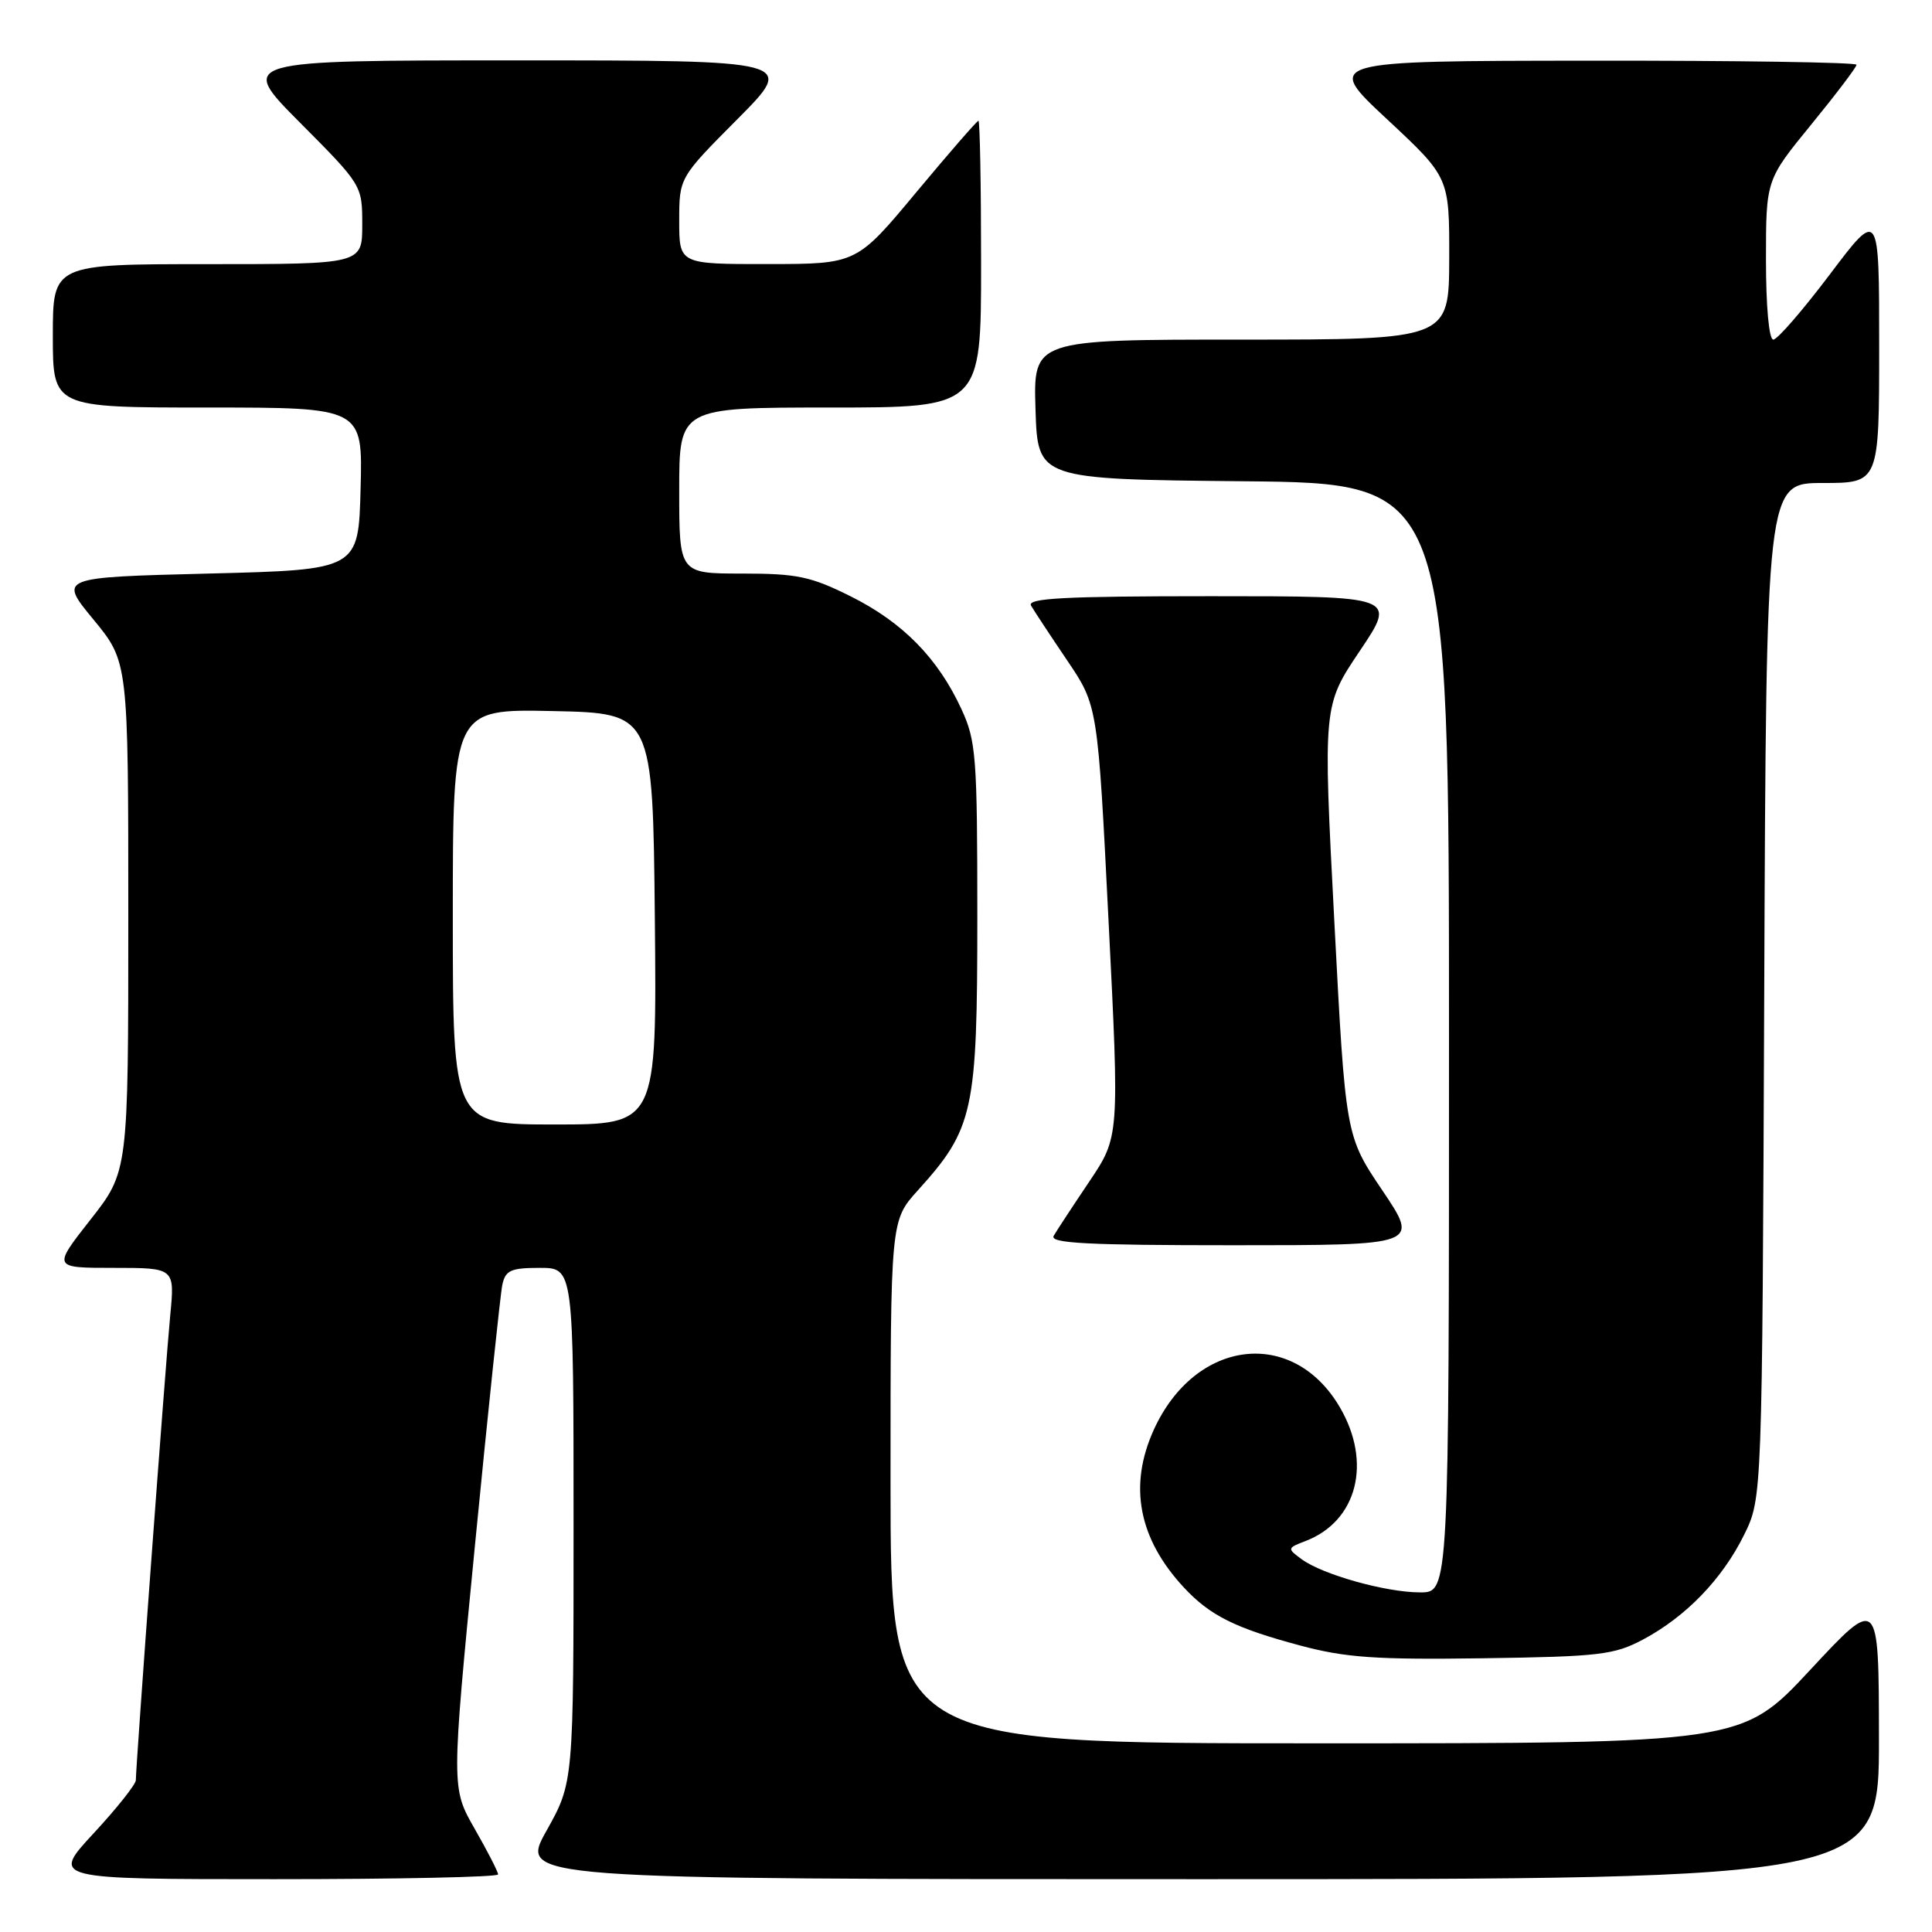 <?xml version="1.0" encoding="UTF-8" standalone="no"?>
<!DOCTYPE svg PUBLIC "-//W3C//DTD SVG 1.1//EN" "http://www.w3.org/Graphics/SVG/1.1/DTD/svg11.dtd" >
<svg xmlns="http://www.w3.org/2000/svg" xmlns:xlink="http://www.w3.org/1999/xlink" version="1.1" viewBox="0 0 256 256">
 <g >
 <path fill="currentColor"
d=" M 66.00 248.37 C 66.00 248.03 64.61 245.31 62.90 242.33 C 59.80 236.91 59.80 236.91 62.94 204.70 C 64.67 186.99 66.30 171.49 66.56 170.25 C 66.97 168.32 67.68 168.00 71.52 168.00 C 76.00 168.00 76.00 168.00 76.00 202.09 C 76.00 236.18 76.00 236.18 72.41 242.59 C 68.83 249.00 68.83 249.00 158.91 249.00 C 249.00 249.00 249.00 249.00 248.97 230.25 C 248.95 211.50 248.95 211.50 239.88 221.25 C 230.81 231.00 230.81 231.00 174.40 231.00 C 118.00 231.00 118.00 231.00 118.00 196.37 C 118.00 161.74 118.00 161.74 121.61 157.74 C 129.02 149.54 129.50 147.34 129.50 121.50 C 129.50 100.22 129.34 98.16 127.39 93.95 C 124.28 87.21 119.62 82.47 112.78 79.05 C 107.44 76.38 105.63 76.00 98.34 76.00 C 90.00 76.00 90.00 76.00 90.00 65.00 C 90.00 54.00 90.00 54.00 110.00 54.00 C 130.00 54.00 130.00 54.00 130.00 35.00 C 130.00 24.55 129.84 16.00 129.65 16.00 C 129.46 16.00 125.75 20.27 121.40 25.49 C 113.50 34.98 113.50 34.98 101.75 34.99 C 90.00 35.00 90.00 35.00 90.00 29.27 C 90.00 23.54 90.00 23.54 97.73 15.77 C 105.45 8.00 105.45 8.00 68.50 8.00 C 31.54 8.00 31.54 8.00 39.77 16.27 C 47.97 24.51 48.00 24.56 48.00 29.77 C 48.00 35.00 48.00 35.00 27.50 35.00 C 7.00 35.00 7.00 35.00 7.00 44.50 C 7.00 54.00 7.00 54.00 27.53 54.00 C 48.07 54.00 48.07 54.00 47.78 64.75 C 47.50 75.50 47.50 75.50 27.64 76.00 C 7.77 76.50 7.77 76.50 12.39 82.10 C 17.00 87.70 17.00 87.70 17.00 121.47 C 17.00 155.23 17.00 155.23 11.98 161.62 C 6.97 168.00 6.97 168.00 15.06 168.00 C 23.16 168.00 23.16 168.00 22.56 174.25 C 21.95 180.49 18.00 233.97 18.00 235.88 C 18.00 236.43 15.48 239.61 12.39 242.94 C 6.78 249.00 6.78 249.00 36.39 249.00 C 52.68 249.00 66.00 248.72 66.00 248.37 Z  M 217.72 217.24 C 223.42 214.20 228.22 209.22 231.11 203.36 C 233.50 198.50 233.50 198.50 233.77 131.25 C 234.04 64.00 234.04 64.00 241.52 64.00 C 249.00 64.00 249.00 64.00 249.00 45.85 C 249.00 27.70 249.00 27.70 242.47 36.35 C 238.88 41.11 235.51 45.00 234.97 45.00 C 234.40 45.00 234.00 40.62 234.00 34.42 C 234.00 23.84 234.00 23.84 240.00 16.50 C 243.30 12.46 246.00 8.90 246.00 8.58 C 246.00 8.26 230.14 8.02 210.75 8.04 C 175.50 8.07 175.50 8.07 183.78 15.79 C 192.05 23.50 192.05 23.50 192.03 34.25 C 192.00 45.00 192.00 45.00 164.46 45.00 C 136.92 45.00 136.92 45.00 137.21 54.25 C 137.50 63.50 137.50 63.50 164.75 63.77 C 192.00 64.03 192.00 64.03 192.00 137.52 C 192.00 211.00 192.00 211.00 188.18 211.00 C 183.65 211.00 175.27 208.65 172.48 206.61 C 170.54 205.18 170.55 205.13 173.00 204.19 C 179.84 201.56 181.83 193.79 177.53 186.46 C 171.30 175.83 158.36 177.40 152.88 189.46 C 149.52 196.87 150.85 203.86 156.86 210.34 C 160.33 214.07 163.64 215.73 172.32 218.05 C 178.30 219.65 182.35 219.93 196.50 219.73 C 211.95 219.51 213.89 219.28 217.72 217.24 Z  M 183.18 157.75 C 178.29 150.50 178.29 150.50 176.80 122.00 C 175.31 93.50 175.31 93.50 180.18 86.25 C 185.06 79.00 185.06 79.00 160.47 79.00 C 141.08 79.00 136.04 79.26 136.62 80.25 C 137.02 80.94 139.17 84.20 141.40 87.50 C 145.46 93.50 145.46 93.50 146.89 122.06 C 148.33 150.62 148.33 150.62 144.34 156.56 C 142.14 159.83 140.02 163.06 139.62 163.75 C 139.04 164.74 144.08 165.00 163.47 165.00 C 188.06 165.00 188.06 165.00 183.18 157.75 Z  M 60.00 121.47 C 60.00 93.94 60.00 93.94 73.25 94.22 C 86.50 94.50 86.50 94.50 86.77 121.75 C 87.03 149.00 87.03 149.00 73.52 149.00 C 60.00 149.00 60.00 149.00 60.00 121.47 Z "/>
</g>
</svg>